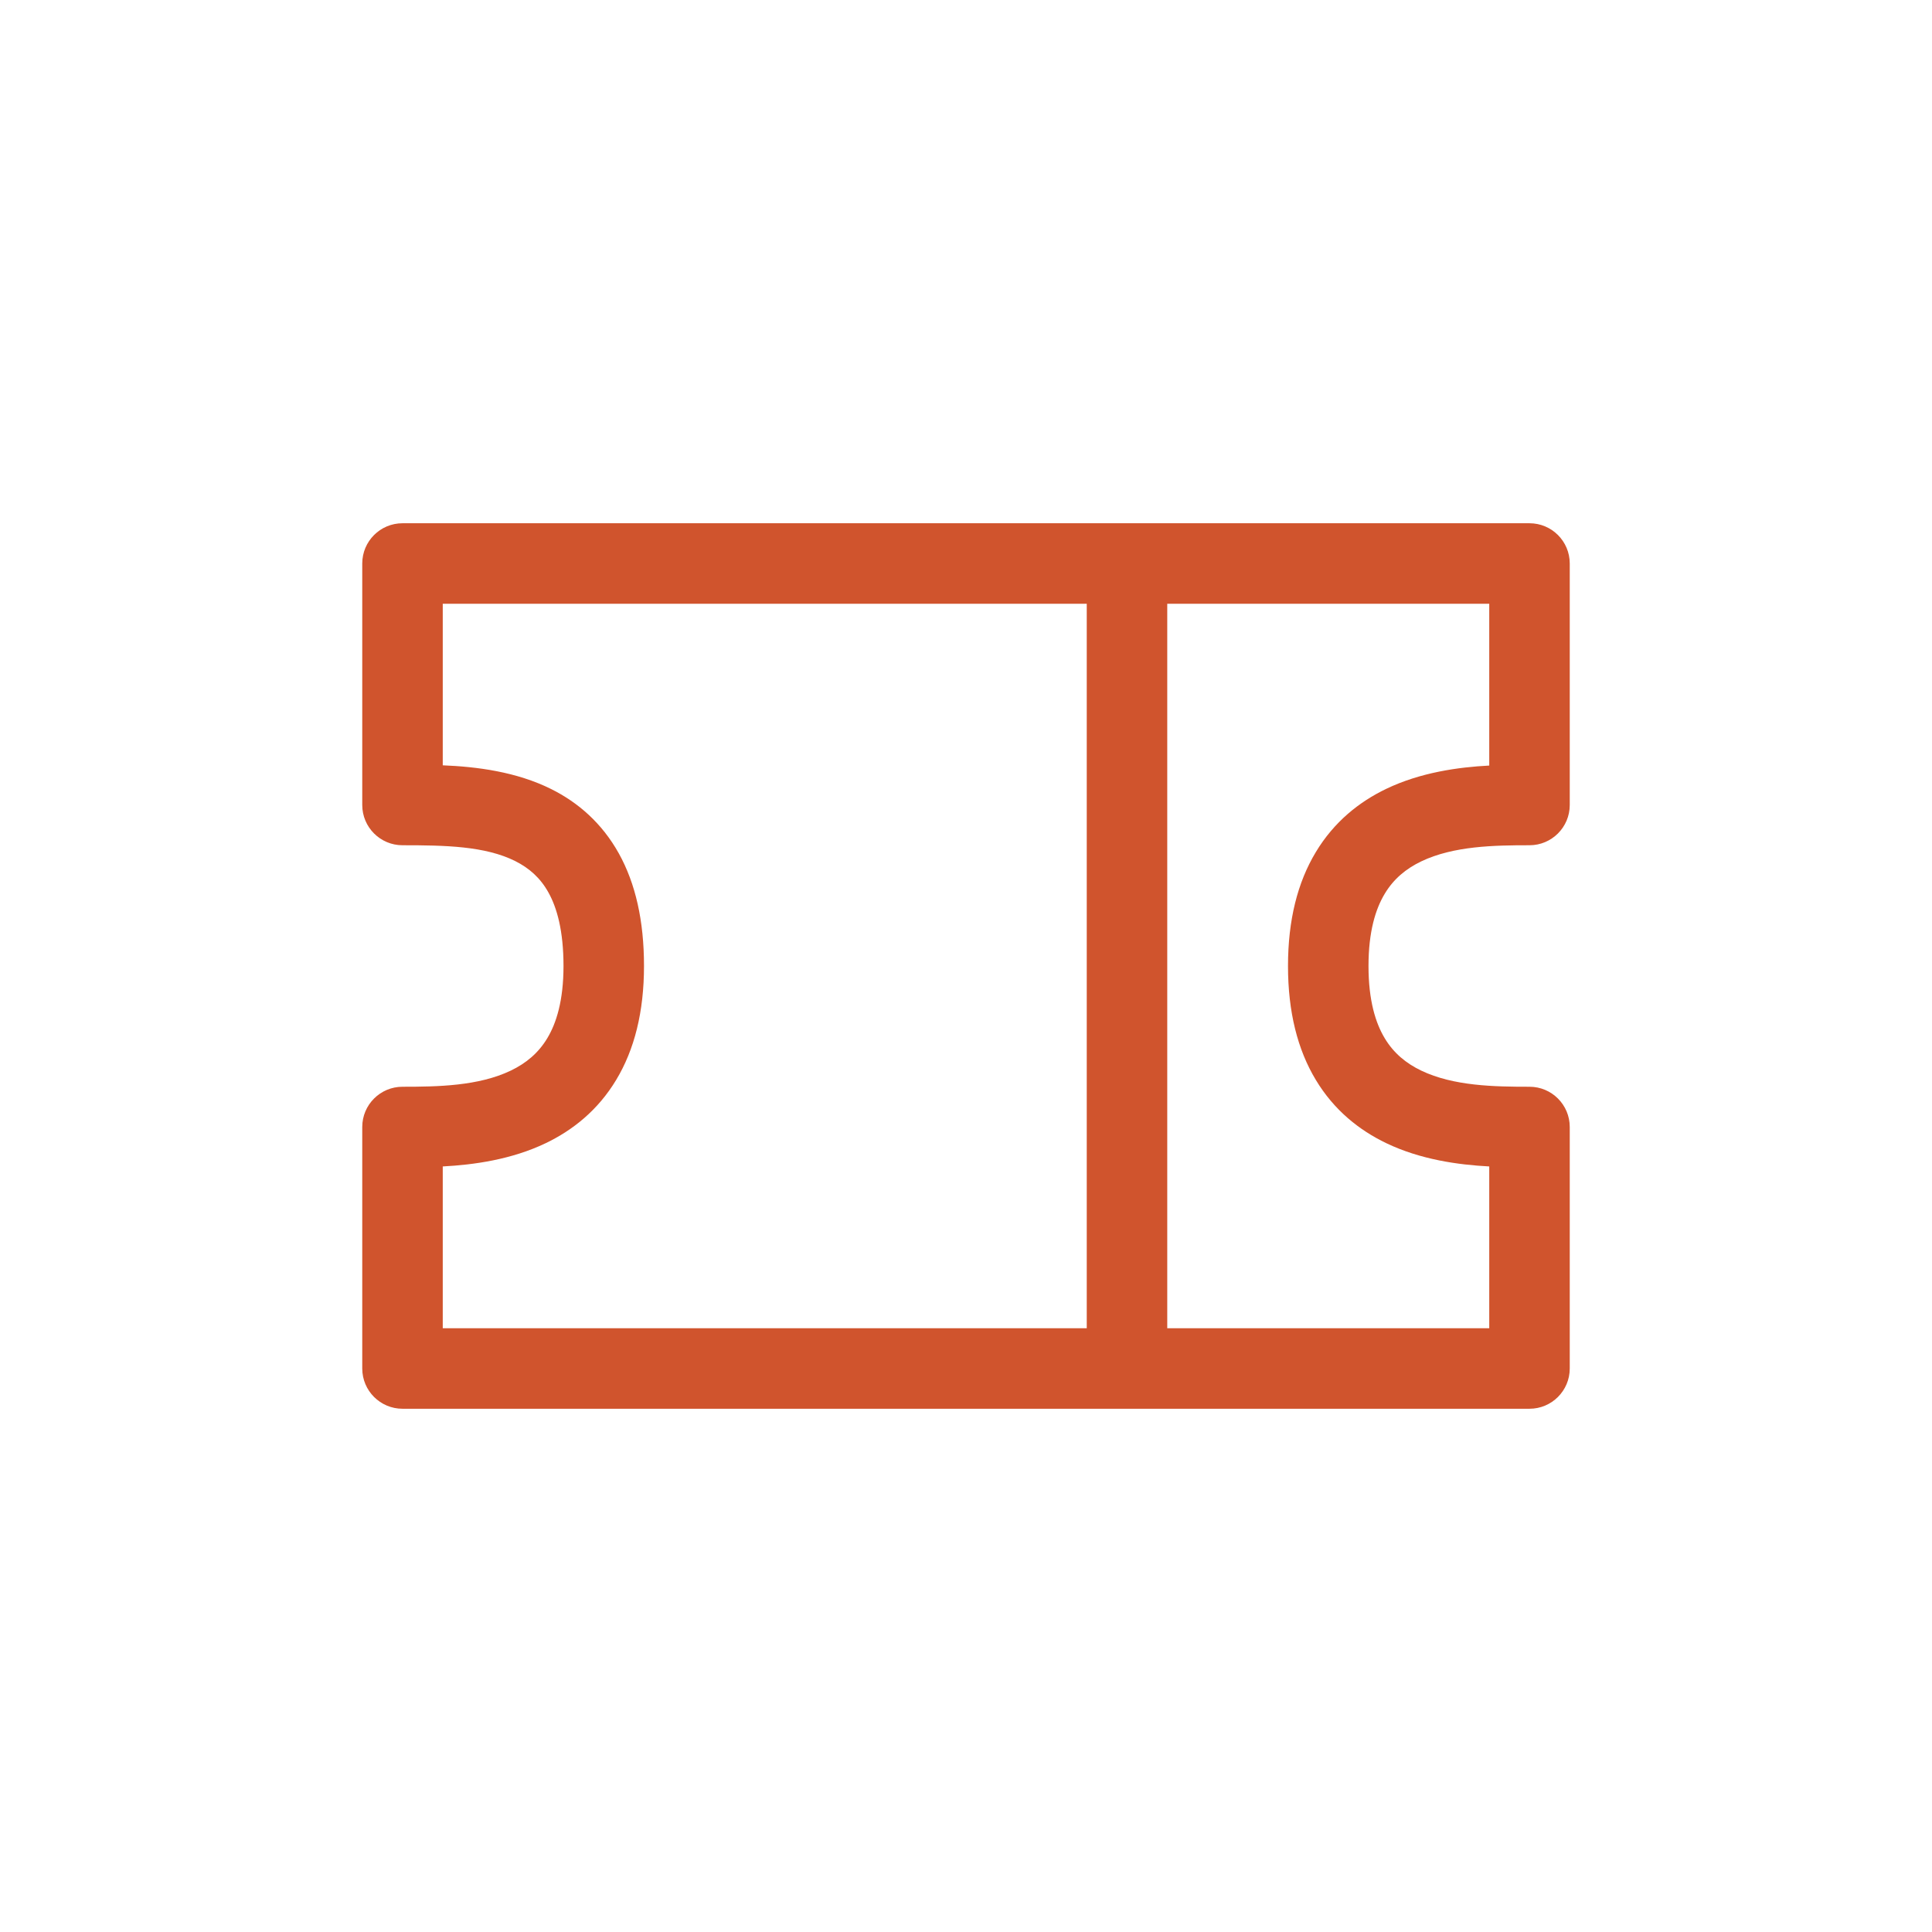 <svg width="24" height="24" viewBox="0 0 24 24" fill="none" xmlns="http://www.w3.org/2000/svg">
<path fill-rule="evenodd" clip-rule="evenodd" d="M4.5 7C4.5 6.724 4.724 6.5 5 6.5H19C19.276 6.5 19.5 6.724 19.5 7V10C19.5 10.276 19.276 10.5 19 10.5C18.565 10.5 18.056 10.508 17.654 10.701C17.467 10.791 17.313 10.917 17.202 11.102C17.089 11.289 17 11.57 17 12C17 12.43 17.089 12.711 17.202 12.898C17.313 13.083 17.467 13.209 17.654 13.299C18.056 13.492 18.565 13.5 19 13.5C19.276 13.5 19.5 13.724 19.5 14V17C19.5 17.276 19.276 17.5 19 17.5H5C4.724 17.5 4.5 17.276 4.5 17V14C4.5 13.724 4.724 13.5 5 13.5C5.435 13.5 5.944 13.492 6.346 13.299C6.533 13.209 6.687 13.083 6.798 12.898C6.911 12.711 7 12.43 7 12C7 11.561 6.918 11.275 6.813 11.087C6.711 10.903 6.572 10.783 6.401 10.697C6.026 10.509 5.526 10.5 5 10.5C4.724 10.5 4.5 10.276 4.5 10V7ZM5.5 7.5V9.507C5.92 9.524 6.415 9.586 6.849 9.803C7.178 9.967 7.476 10.222 7.687 10.601C7.895 10.975 8 11.439 8 12C8 12.57 7.881 13.039 7.655 13.414C7.428 13.792 7.113 14.041 6.779 14.201C6.354 14.405 5.884 14.47 5.5 14.49V16.5H13.5V7.5L5.5 7.5ZM14.5 7.5V16.5H18.5V14.49C18.116 14.47 17.646 14.405 17.221 14.201C16.887 14.041 16.572 13.792 16.345 13.414C16.119 13.039 16 12.57 16 12C16 11.43 16.119 10.961 16.345 10.586C16.572 10.208 16.887 9.959 17.221 9.799C17.646 9.595 18.116 9.53 18.5 9.51V7.5H14.5Z" fill="#D0542D"/>
</svg>
